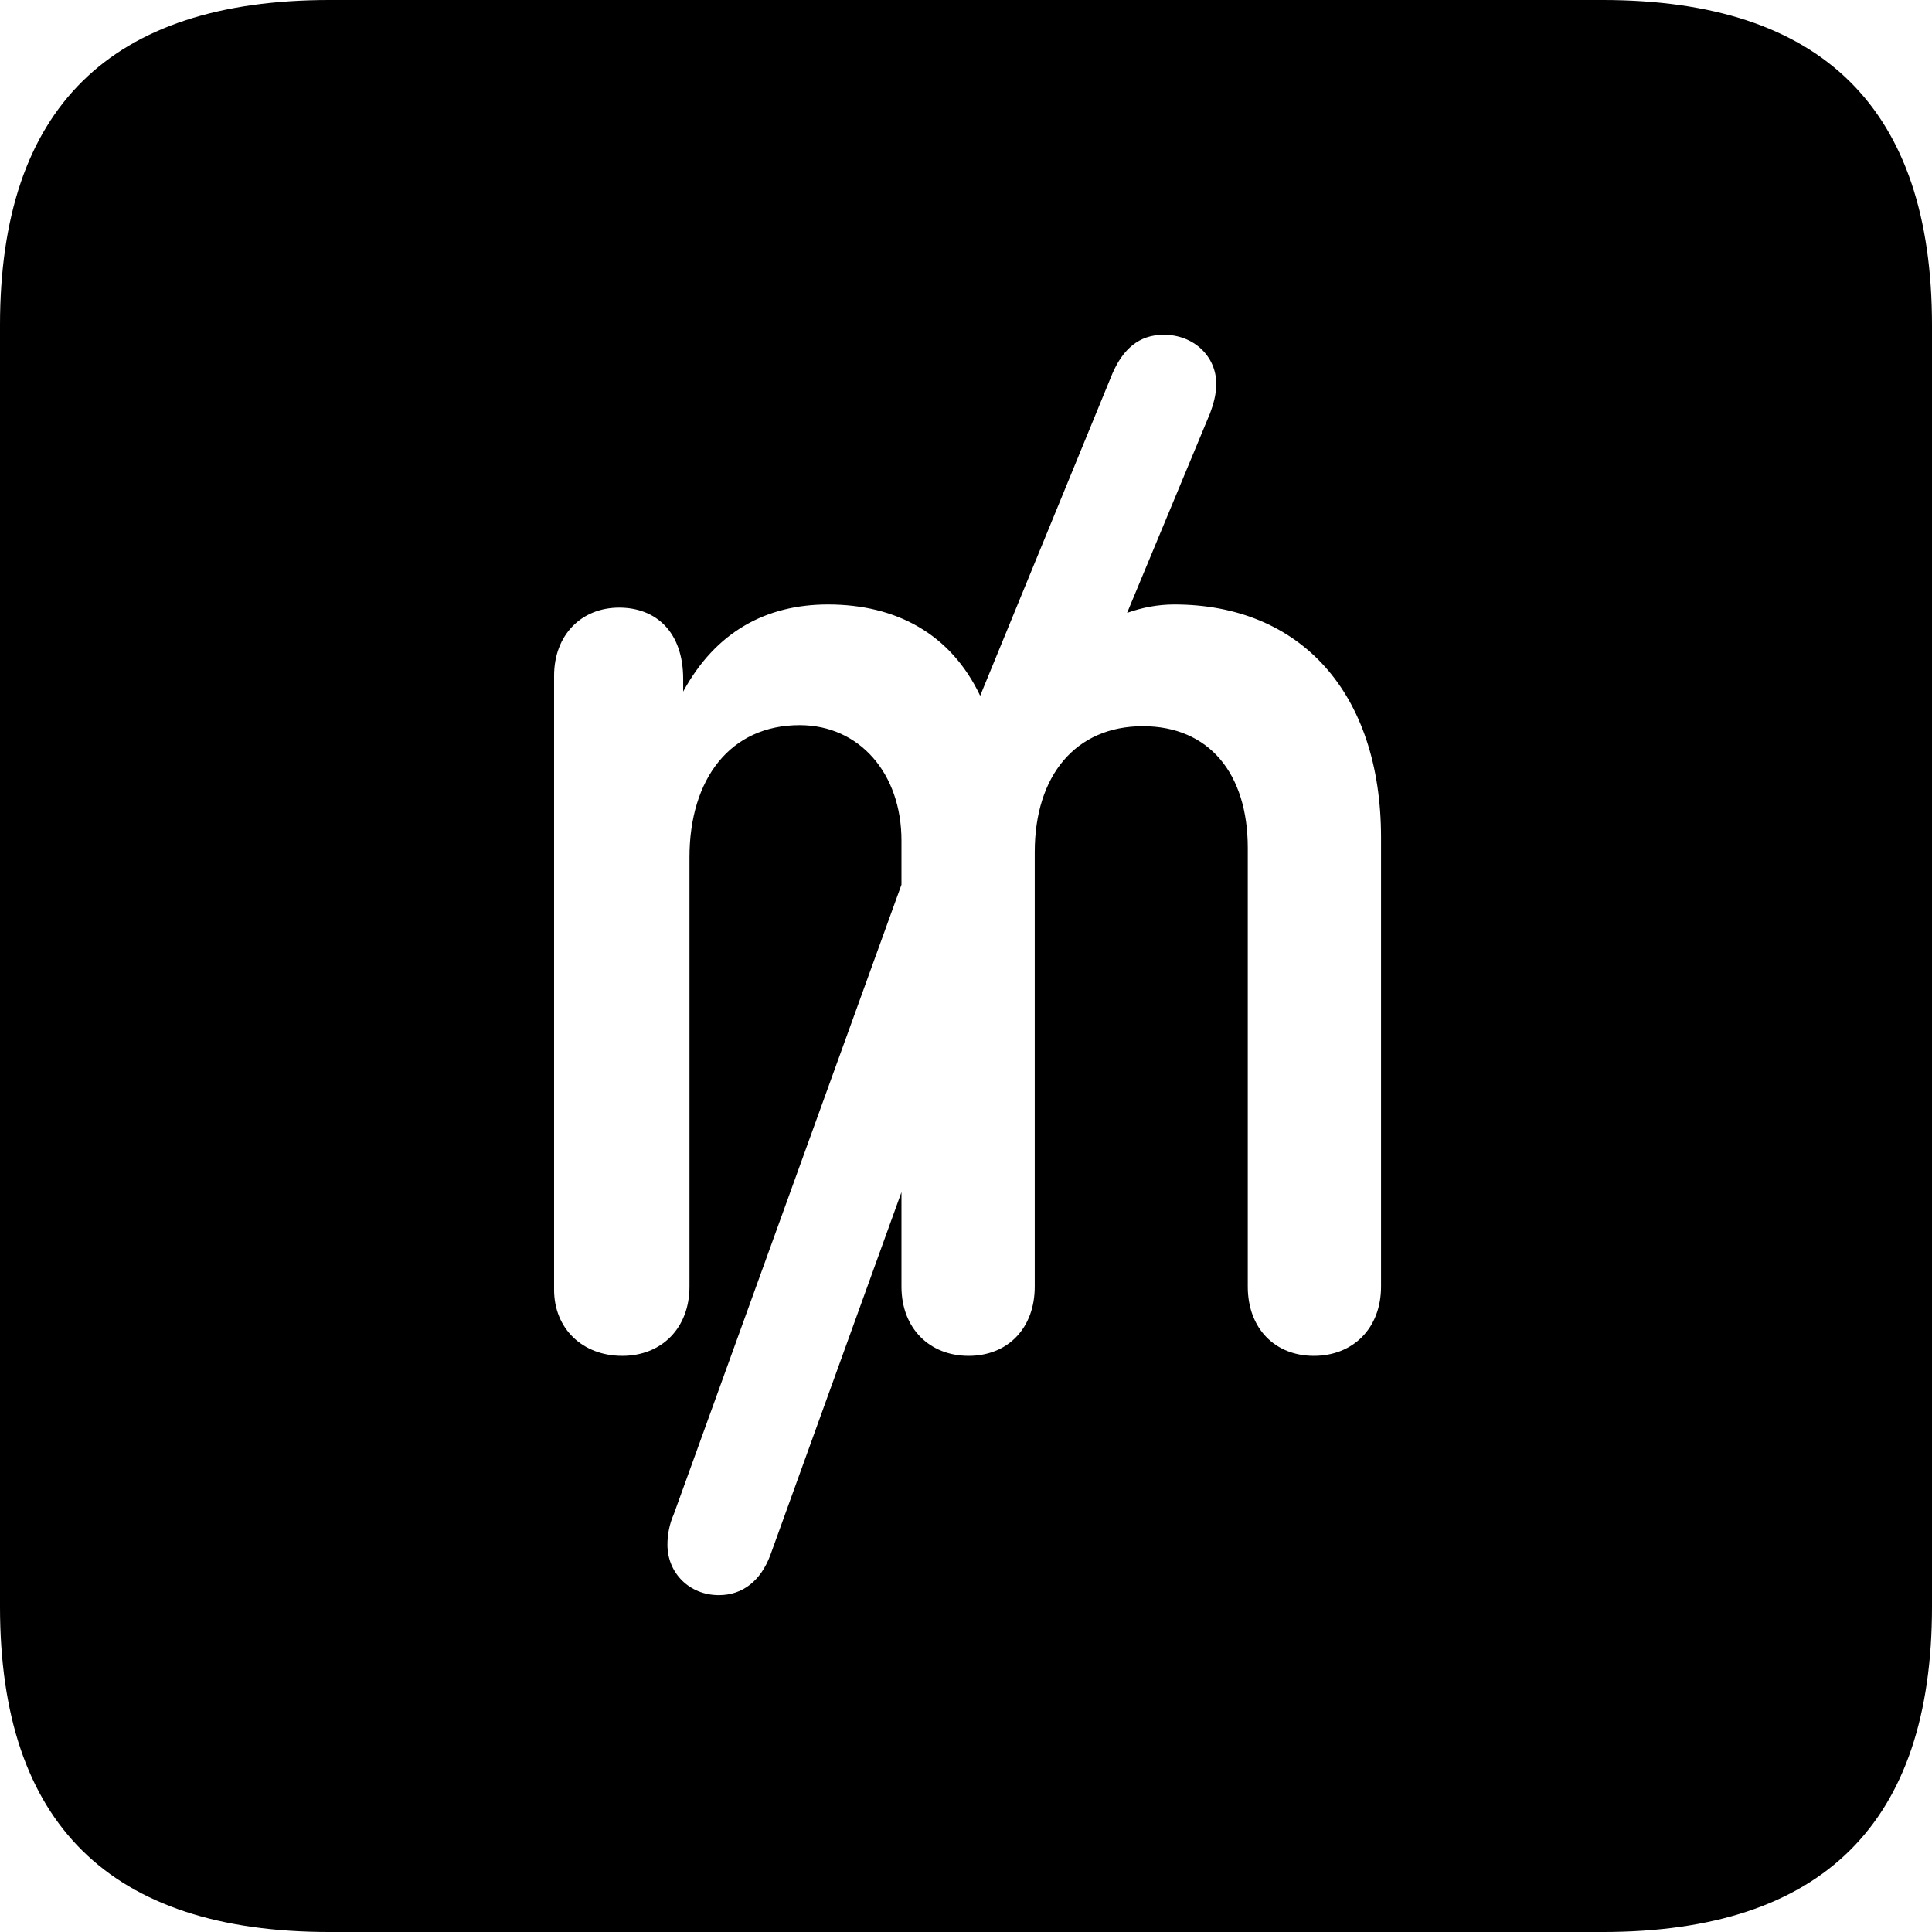 <?xml version="1.0" encoding="UTF-8" standalone="no"?>
<svg xmlns="http://www.w3.org/2000/svg"
     width="898.926" height="898.926"
     viewBox="0 0 898.926 898.926"
     fill="currentColor">
  <path d="M153.318 898.929H745.608C848.148 898.929 898.928 848.149 898.928 747.559V151.369C898.928 50.779 848.148 -0.001 745.608 -0.001H153.318C51.268 -0.001 -0.002 50.289 -0.002 151.369V747.559C-0.002 848.63 51.268 898.929 153.318 898.929ZM289.548 630.86C270.998 630.86 257.808 618.159 257.808 600.1V314.45C257.808 295.409 270.508 282.719 288.088 282.719C305.178 282.719 317.868 293.95 317.868 315.92V321.779C333.008 293.95 356.448 281.25 385.258 281.25C416.988 281.25 442.378 294.92 456.058 323.729L517.578 173.829C522.458 162.6 529.788 155.76 541.508 155.76C555.178 155.76 565.918 165.53 565.918 178.709C565.918 183.589 564.448 188.48 562.988 192.38L524.418 285.159C531.248 282.719 538.578 281.25 546.388 281.25C604.978 281.25 642.578 322.269 642.578 389.649V598.63C642.578 618.159 629.398 630.86 611.328 630.86C593.258 630.86 580.568 618.159 580.568 598.63V394.529C580.568 359.86 562.498 337.889 531.738 337.889C500.488 337.889 481.448 360.839 481.448 396.479V598.63C481.448 618.159 468.748 630.86 450.688 630.86C432.618 630.86 419.438 618.159 419.438 598.63V554.689L358.398 723.63C354.008 735.35 345.698 742.189 334.468 742.189C320.798 742.189 310.548 731.929 310.548 718.75C310.548 713.87 311.528 708.98 313.478 704.59L419.438 411.62V391.11C419.438 359.86 399.898 337.399 372.068 337.399C339.848 337.399 320.798 362.31 320.798 398.93V598.63C320.798 618.159 307.618 630.86 289.548 630.86Z"/>
</svg>